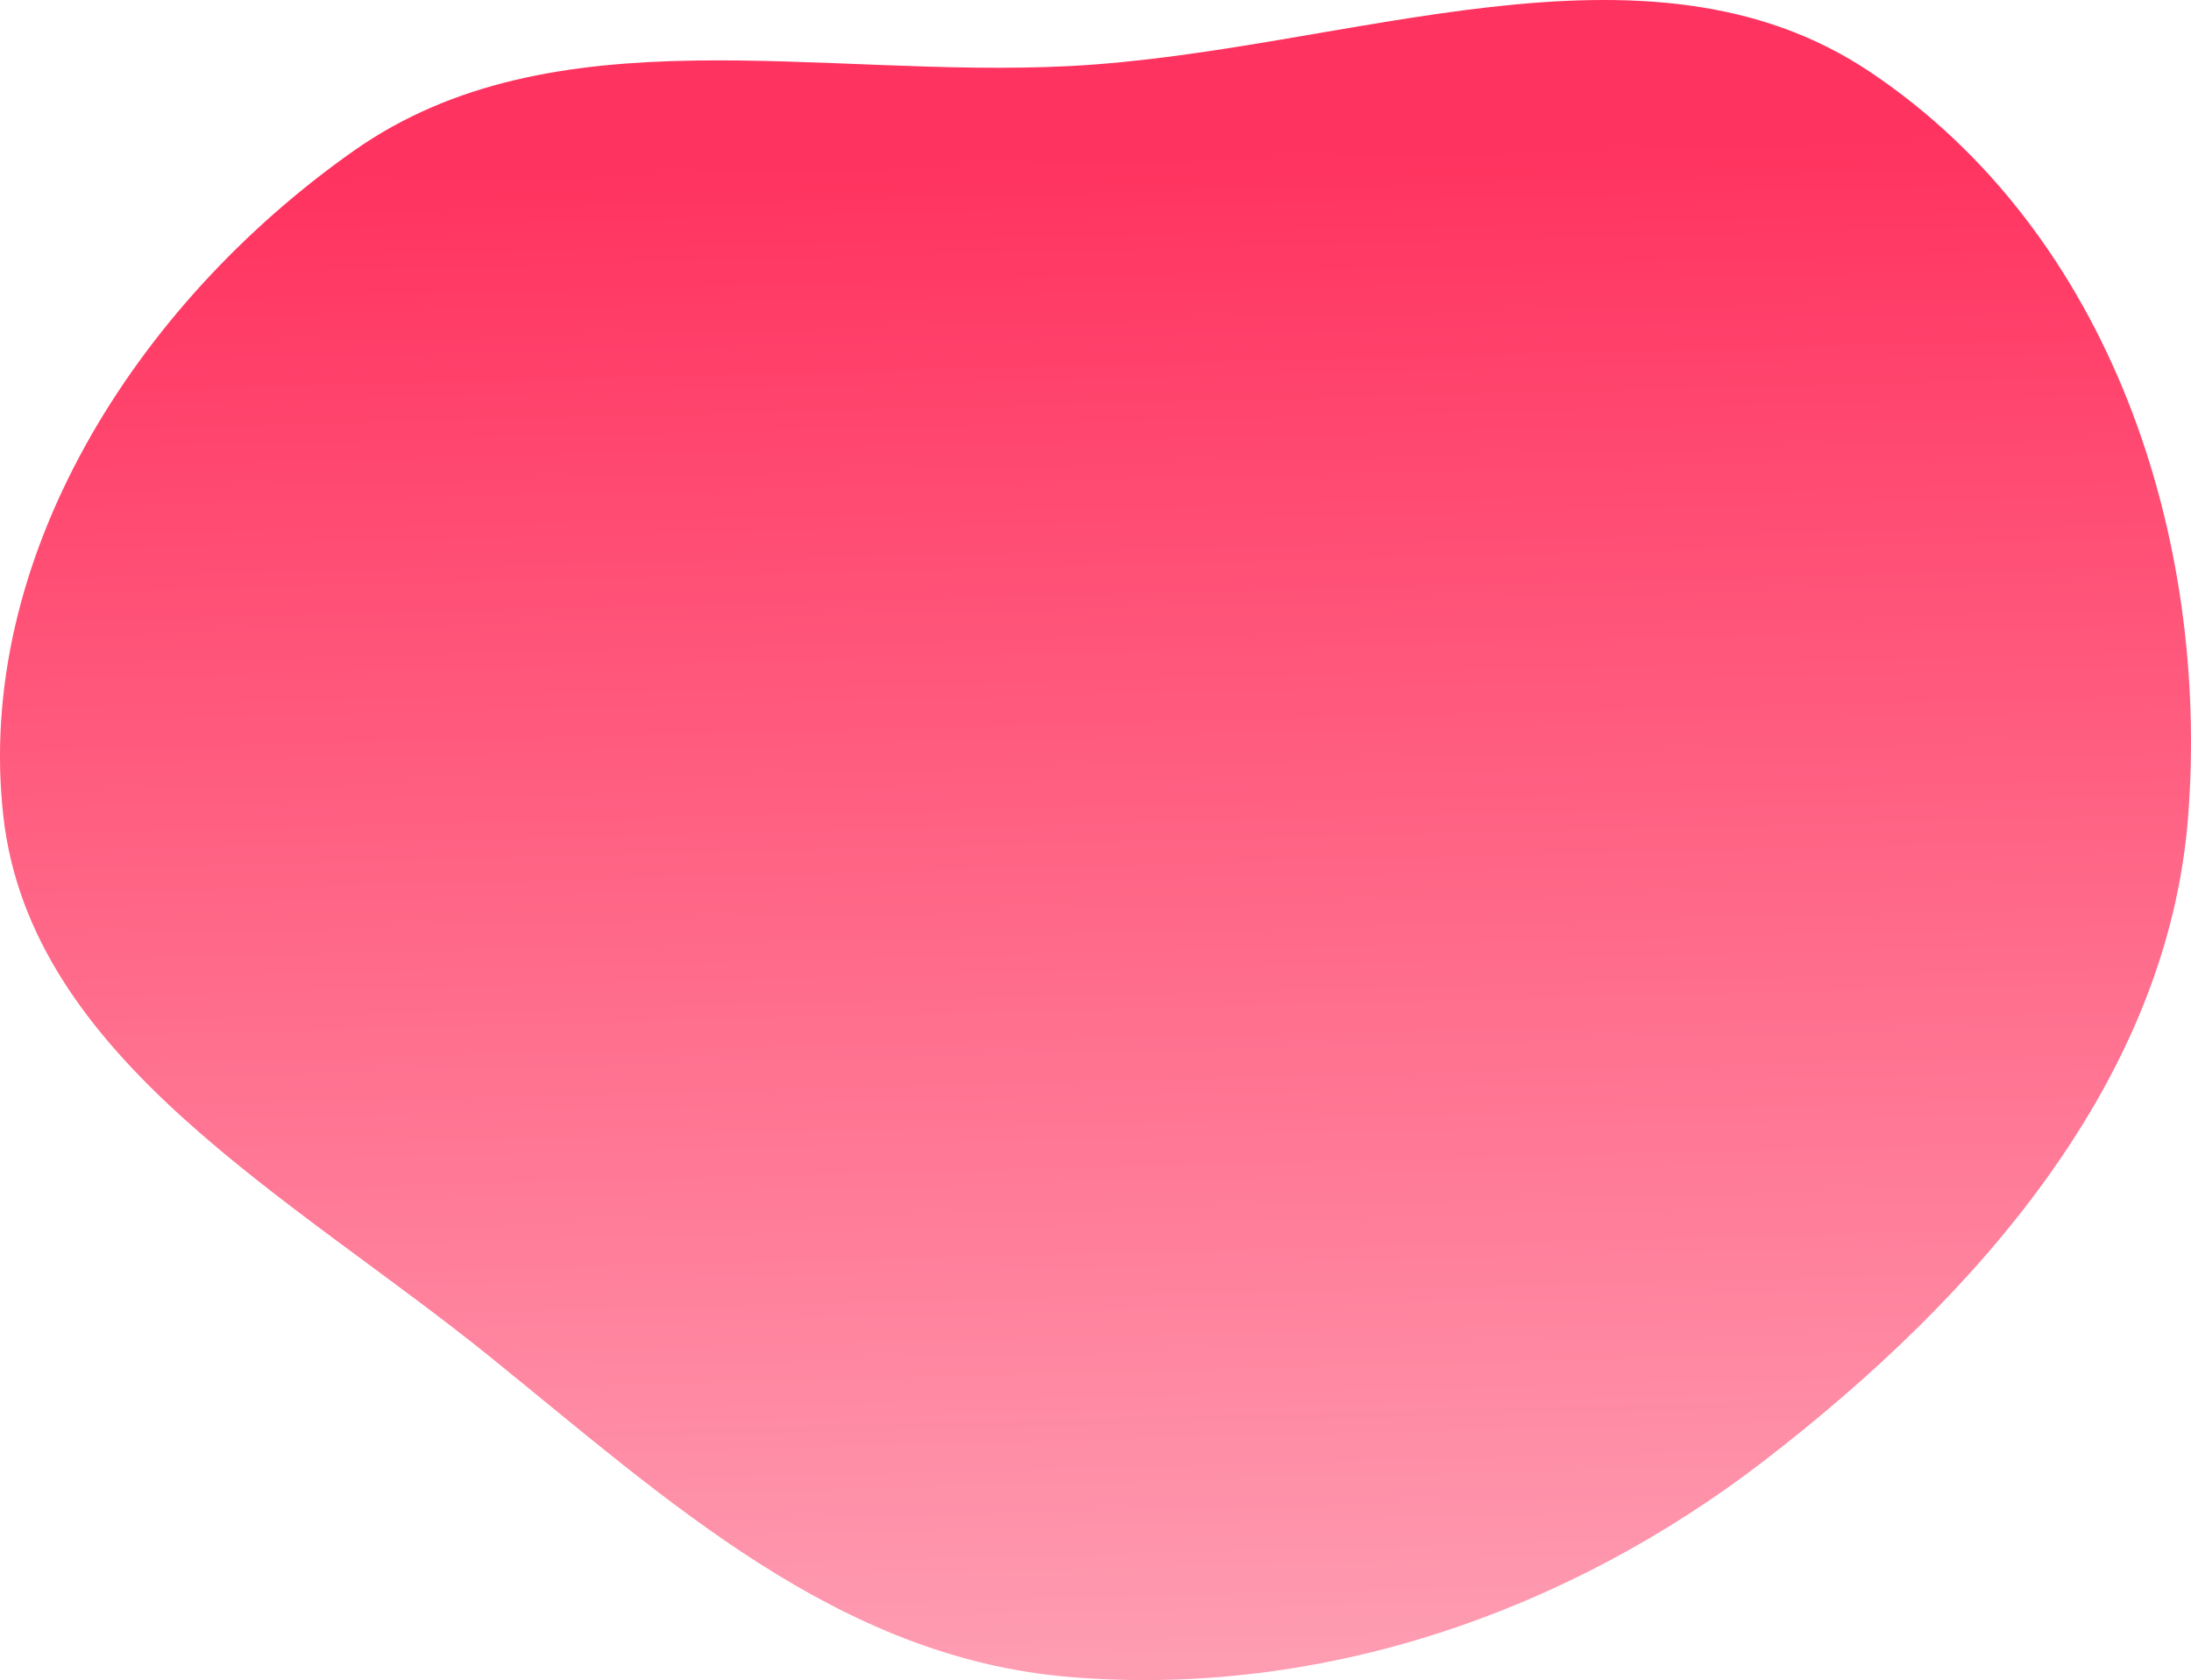 <svg width="386" height="296" viewBox="0 0 386 296" fill="none" xmlns="http://www.w3.org/2000/svg">
<path fill-rule="evenodd" clip-rule="evenodd" d="M188.498 11.636C237.285 9.11 289.879 -13.879 329.503 12.702C372.137 41.302 389.242 95.039 385.5 143.791C381.965 189.833 348.96 227.976 310.719 257.417C276.32 283.9 232.987 299.125 188.498 295.459C147.411 292.075 117.322 264.057 86.175 238.918C51.269 210.744 5.378 186.534 0.587 143.791C-4.456 98.79 23.558 53.831 62.371 26.535C97.507 1.824 144.509 13.914 188.498 11.636Z" fill="url(#paint0_linear_6_47)"/>
<defs>
<linearGradient id="paint0_linear_6_47" x1="200.5" y1="27.5" x2="212" y2="471.5" gradientUnits="userSpaceOnUse">
<stop stop-color="#FF335F"/>
<stop offset="1" stop-color="#FEE3E9"/>
</linearGradient>
</defs>
</svg>
